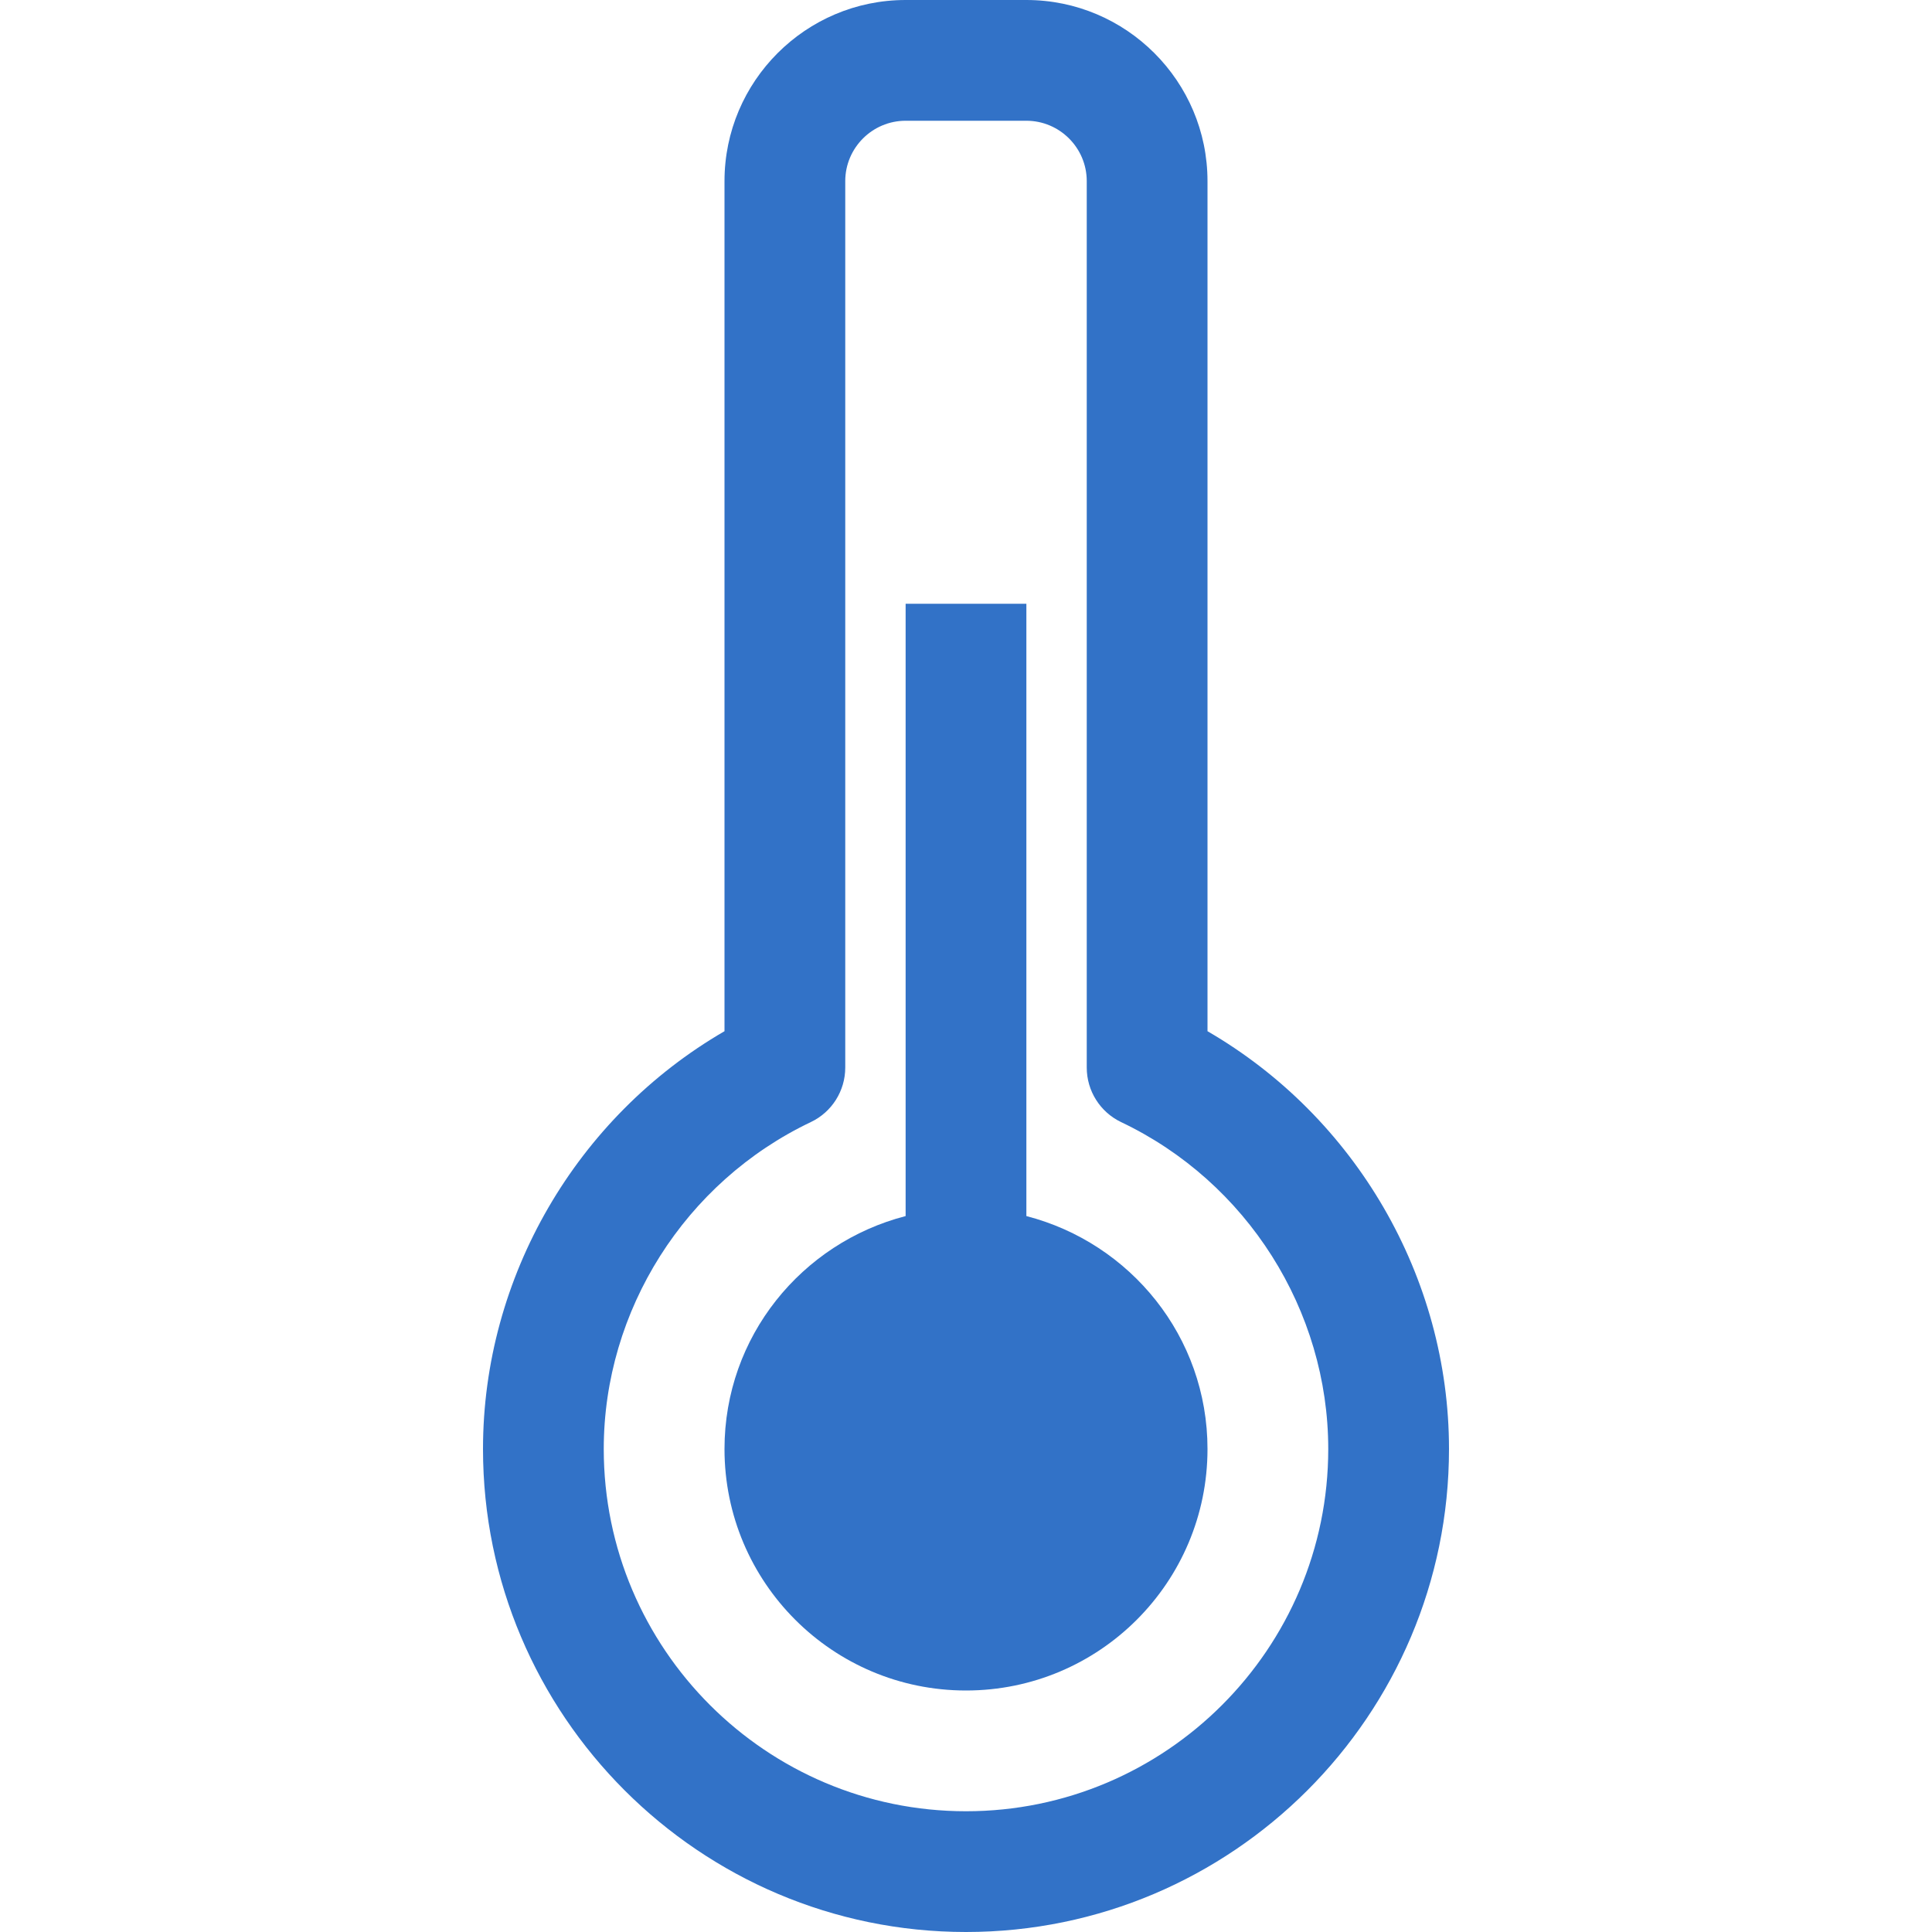 <?xml version="1.0" encoding="iso-8859-1"?>
<!-- Generator: Adobe Illustrator 19.0.0, SVG Export Plug-In . SVG Version: 6.00 Build 0)  -->
<svg xmlns="http://www.w3.org/2000/svg" xmlns:xlink="http://www.w3.org/1999/xlink" version="1.1" id="Capa_1" x="0px" y="0px" viewBox="0 0 512 512" style="enable-background:new 0 0 512 512;" xml:space="preserve" width="512px" height="512px">
<g>
	<g>
		<path d="M320,273.28V48c0-26.464-21.536-48-48-48h-32c-26.464,0-48,21.536-48,48v225.28C152.816,296,128,338.4,128,384    c0,70.576,57.424,128,128,128s128-57.424,128-128C384,338.4,359.184,296,320,273.28z M256,480c-52.944,0-96-43.056-96-96    c0-36.752,21.536-70.768,54.88-86.64c5.568-2.64,9.12-8.272,9.12-14.432V48c0-8.816,7.184-16,16-16h32c8.816,0,16,7.184,16,16    v234.928c0,6.176,3.552,11.792,9.12,14.448C330.464,313.232,352,347.248,352,384C352,436.944,308.944,480,256,480z" fill="#3272c7"/>
	</g>
</g>
<g>
	<g>
		<path d="M272,322.272V160h-32v162.272c-27.552,7.12-48,31.936-48,61.728c0,35.344,28.656,64,64,64s64-28.656,64-64    C320,354.208,299.552,329.392,272,322.272z" fill="#3272c7"/>
	</g>
</g>
<g>
</g>
<g>
</g>
<g>
</g>
<g>
</g>
<g>
</g>
<g>
</g>
<g>
</g>
<g>
</g>
<g>
</g>
<g>
</g>
<g>
</g>
<g>
</g>
<g>
</g>
<g>
</g>
<g>
</g>
</svg>
